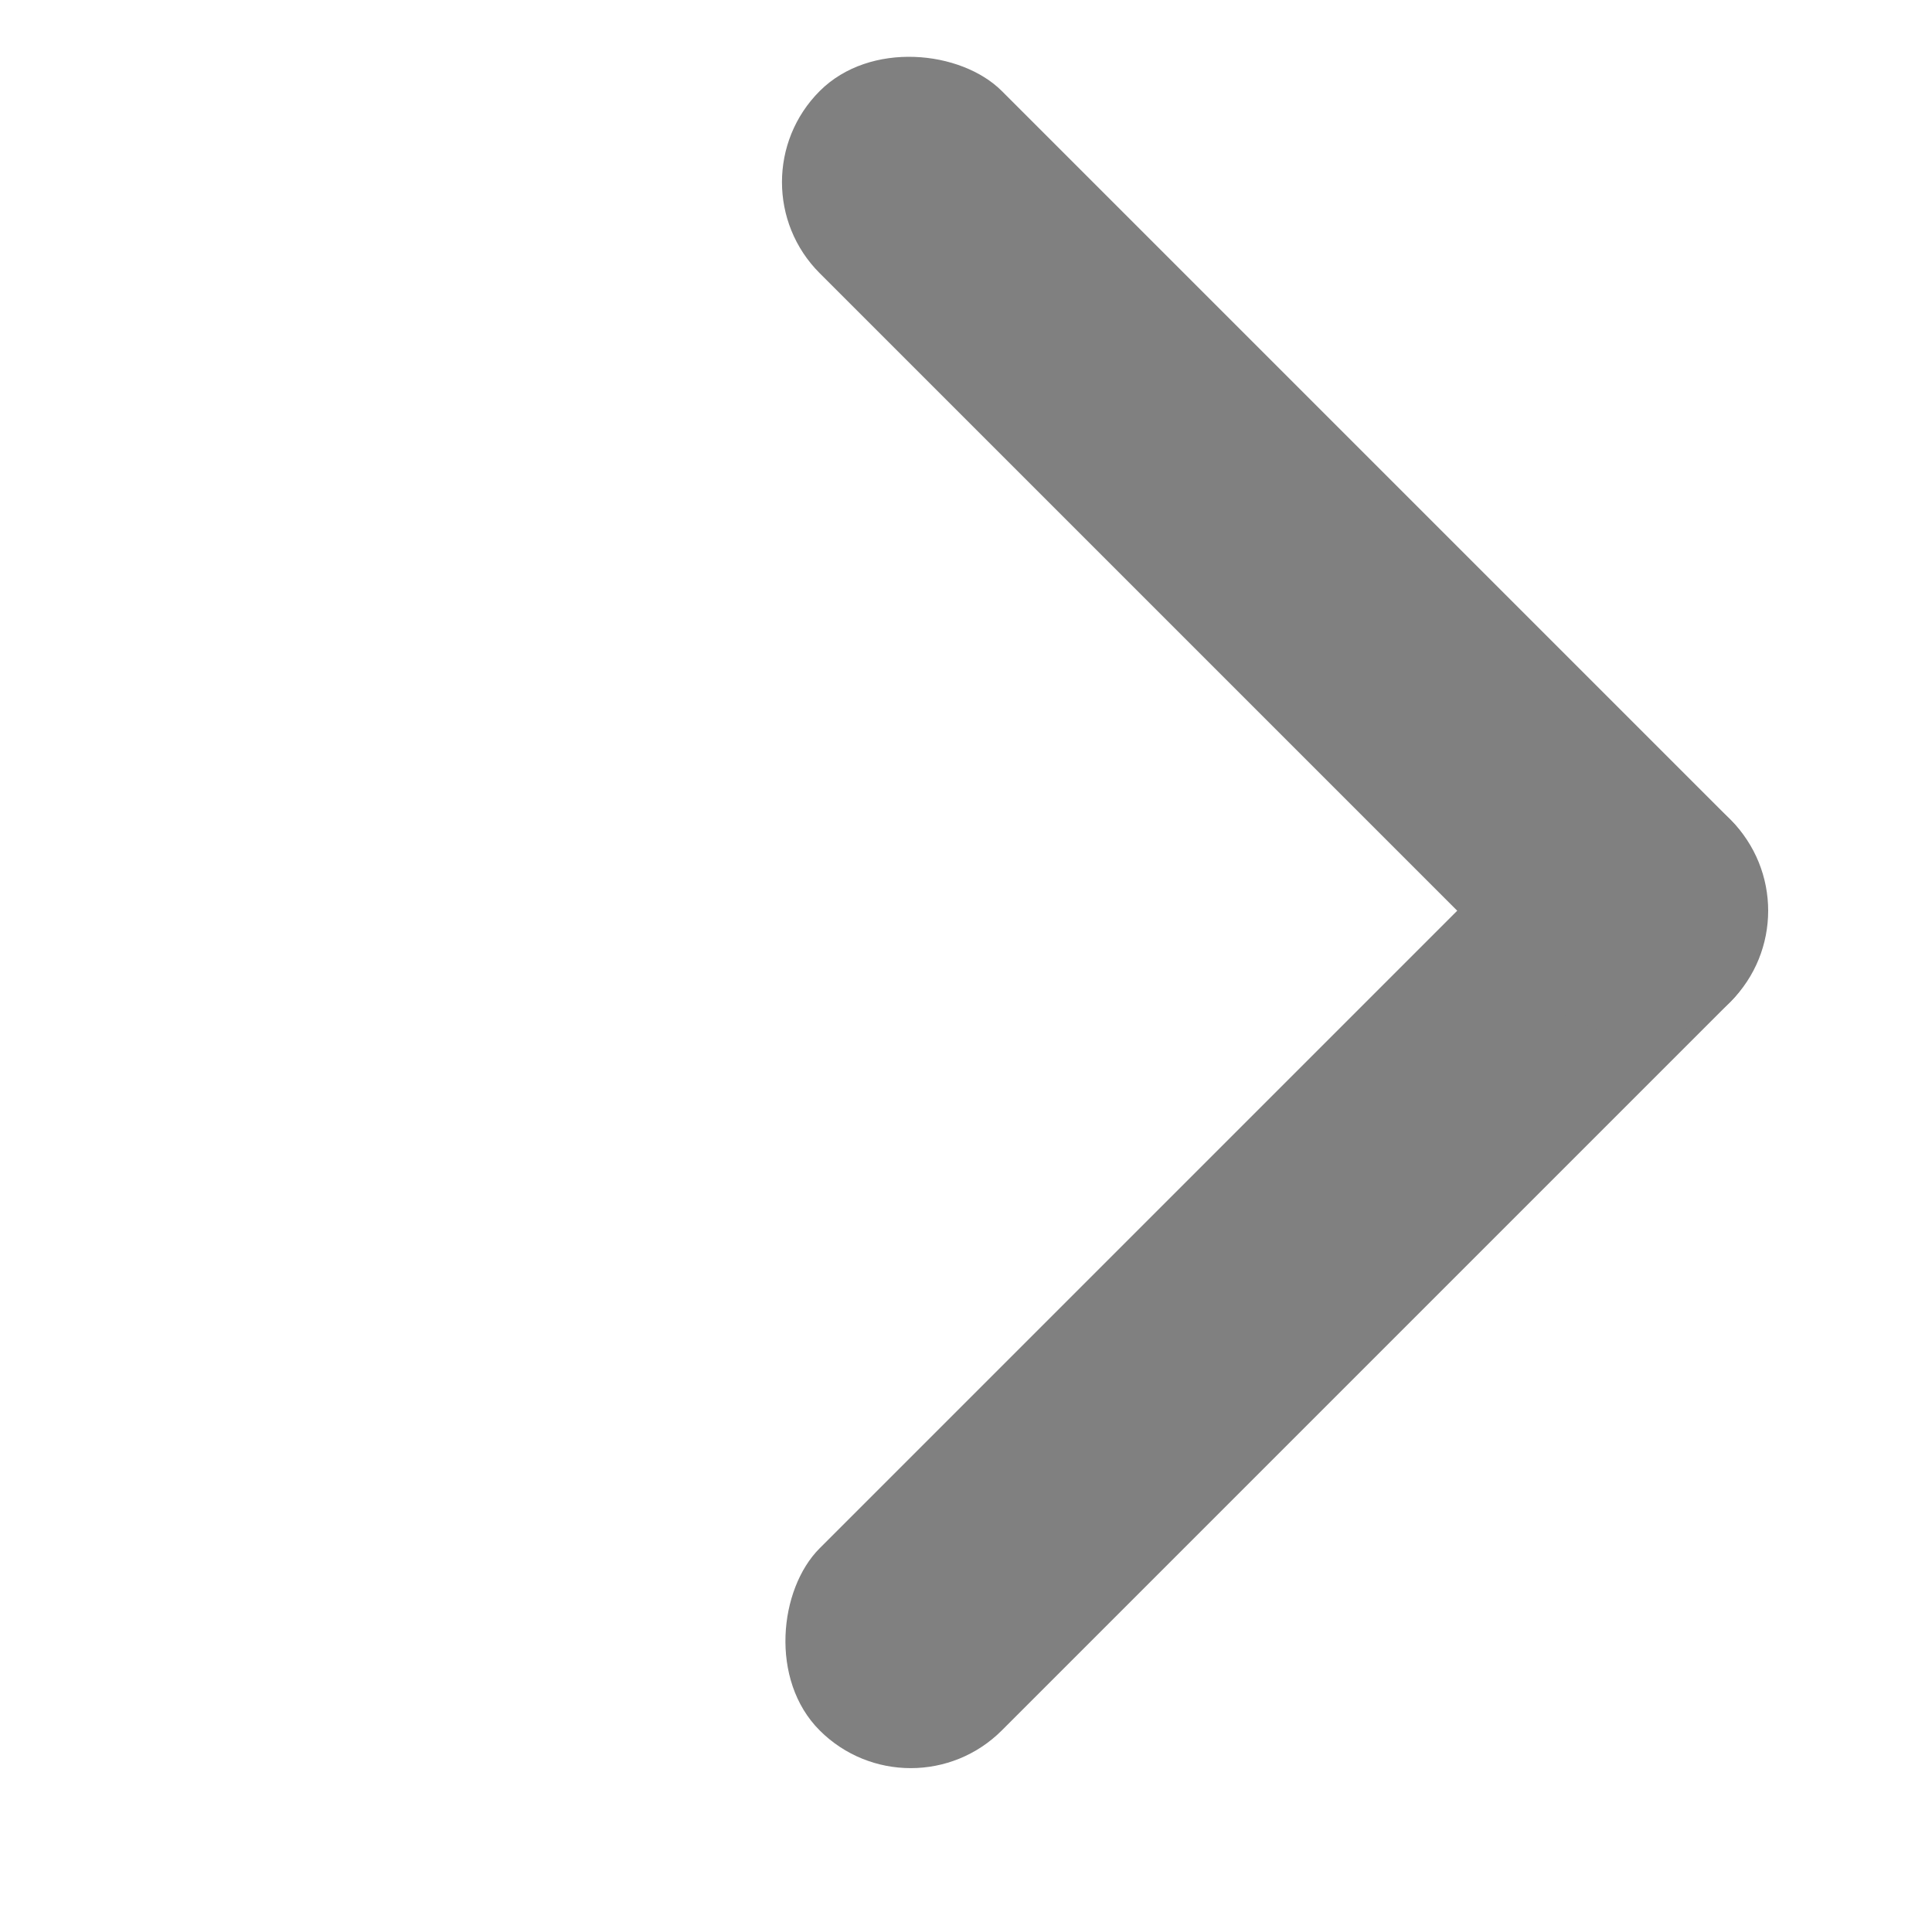 <svg width="15" height="15" viewBox="0 0 15 15" fill="none" xmlns="http://www.w3.org/2000/svg">
<rect x="7.071" y="14.142" width="2" height="10" rx="1" transform="rotate(-135 7.071 14.142)" fill="#808080"/>
<rect x="5.657" y="1.414" width="2" height="10" rx="1" transform="rotate(-45 5.657 1.414)" fill="#808080"/>
</svg>
